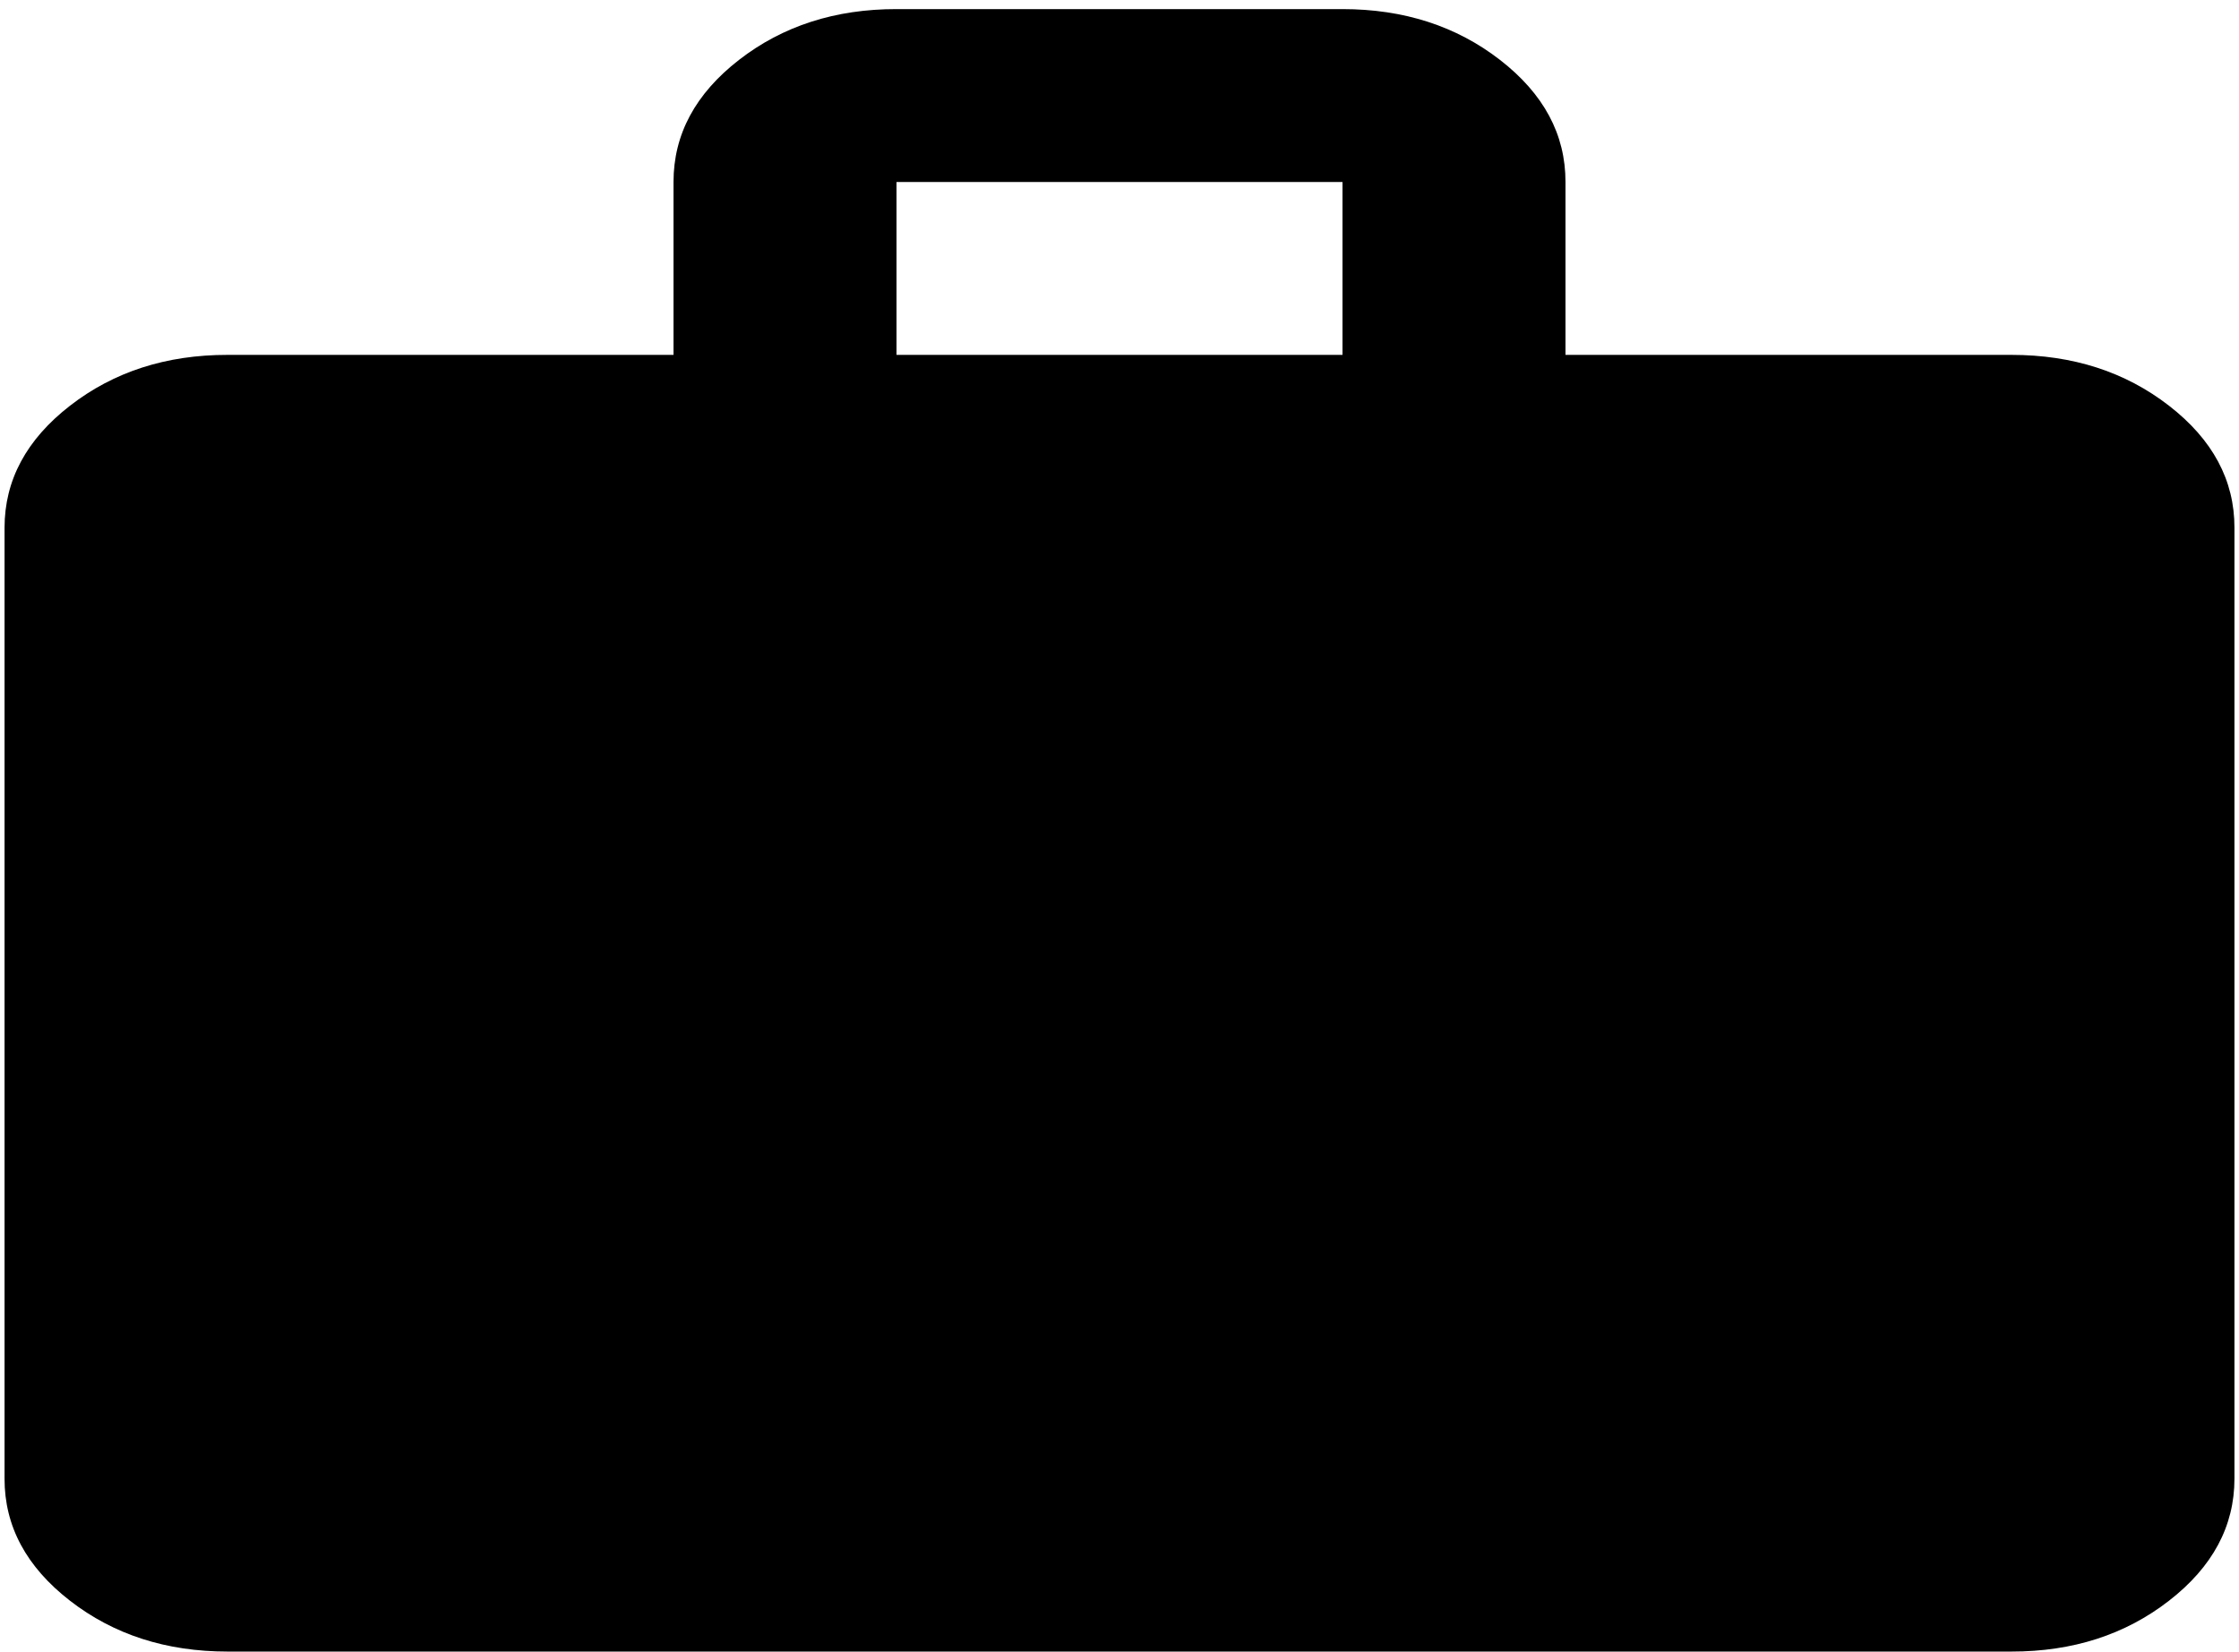 <svg width="164" height="121" viewBox="0 0 164 121" fill="none" xmlns="http://www.w3.org/2000/svg">
<path d="M16.667 121C12.175 121 8.329 119.759 5.127 117.276C1.926 114.793 0.328 111.812 0.333 108.333V38.666C0.333 35.183 1.934 32.2 5.135 29.718C8.337 27.235 12.181 25.996 16.667 26H49.333V13.333C49.333 9.85 50.934 6.867 54.135 4.384C57.337 1.902 61.181 0.662 65.667 0.667H98.333C102.825 0.667 106.672 1.908 109.873 4.391C113.074 6.873 114.672 9.854 114.667 13.333V26H147.333C151.825 26 155.672 27.241 158.873 29.724C162.074 32.206 163.672 35.187 163.667 38.666V108.333C163.667 111.817 162.066 114.8 158.865 117.282C155.663 119.765 151.82 121.004 147.333 121H16.667ZM65.667 26H98.333V13.333H65.667V26Z" fill="black"/>
</svg>
